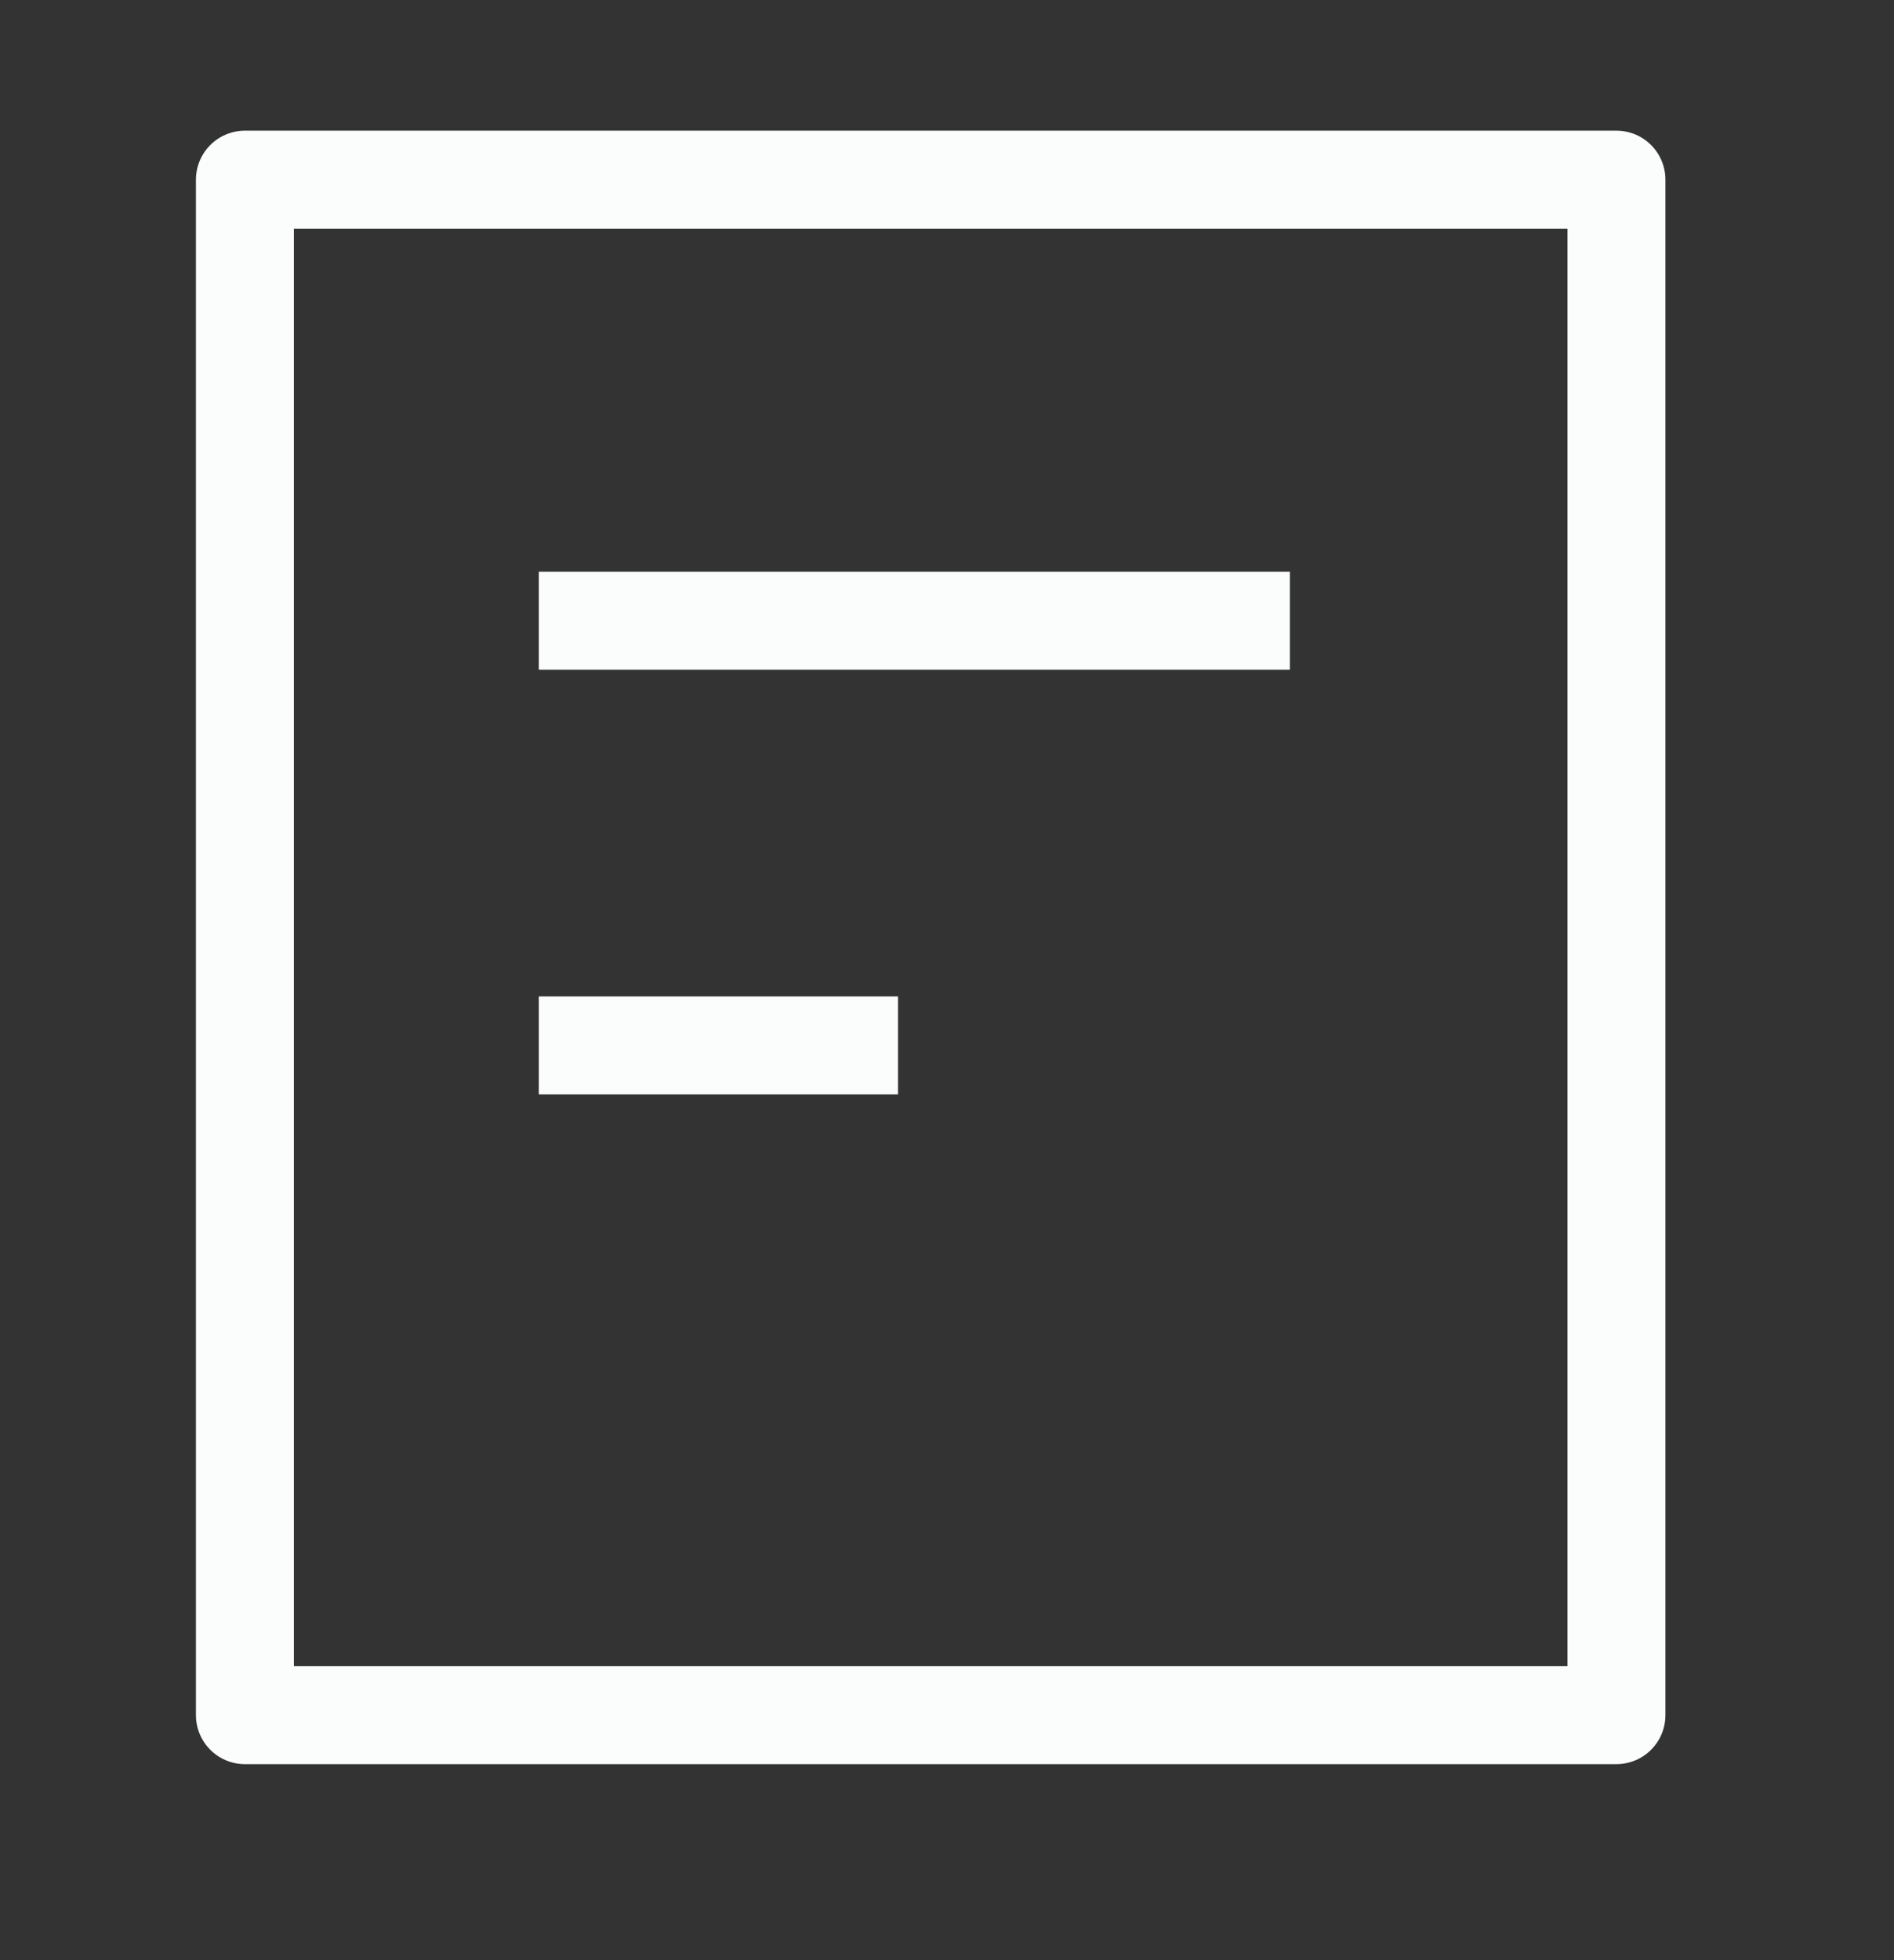 <svg width="29" height="30" viewBox="0 0 29 30" fill="none" xmlns="http://www.w3.org/2000/svg">
<rect x="0" y="0" width="29" height="30" fill="#333333" stroke="none"/>
<path d="M19 9.5H9" stroke="#FBFCFC" stroke-width="1.5" stroke-linecap="square" stroke-linejoin="round"/>
<path d="M13 16H9" stroke="#FBFCFC" stroke-width="1.5" stroke-linecap="square" stroke-linejoin="round"/>
<rect x="3.75" y="2.75" width="21" height="23.5" stroke="#FBFCFC" stroke-width="1.5" stroke-linecap="square" stroke-linejoin="round"/>
</svg>
